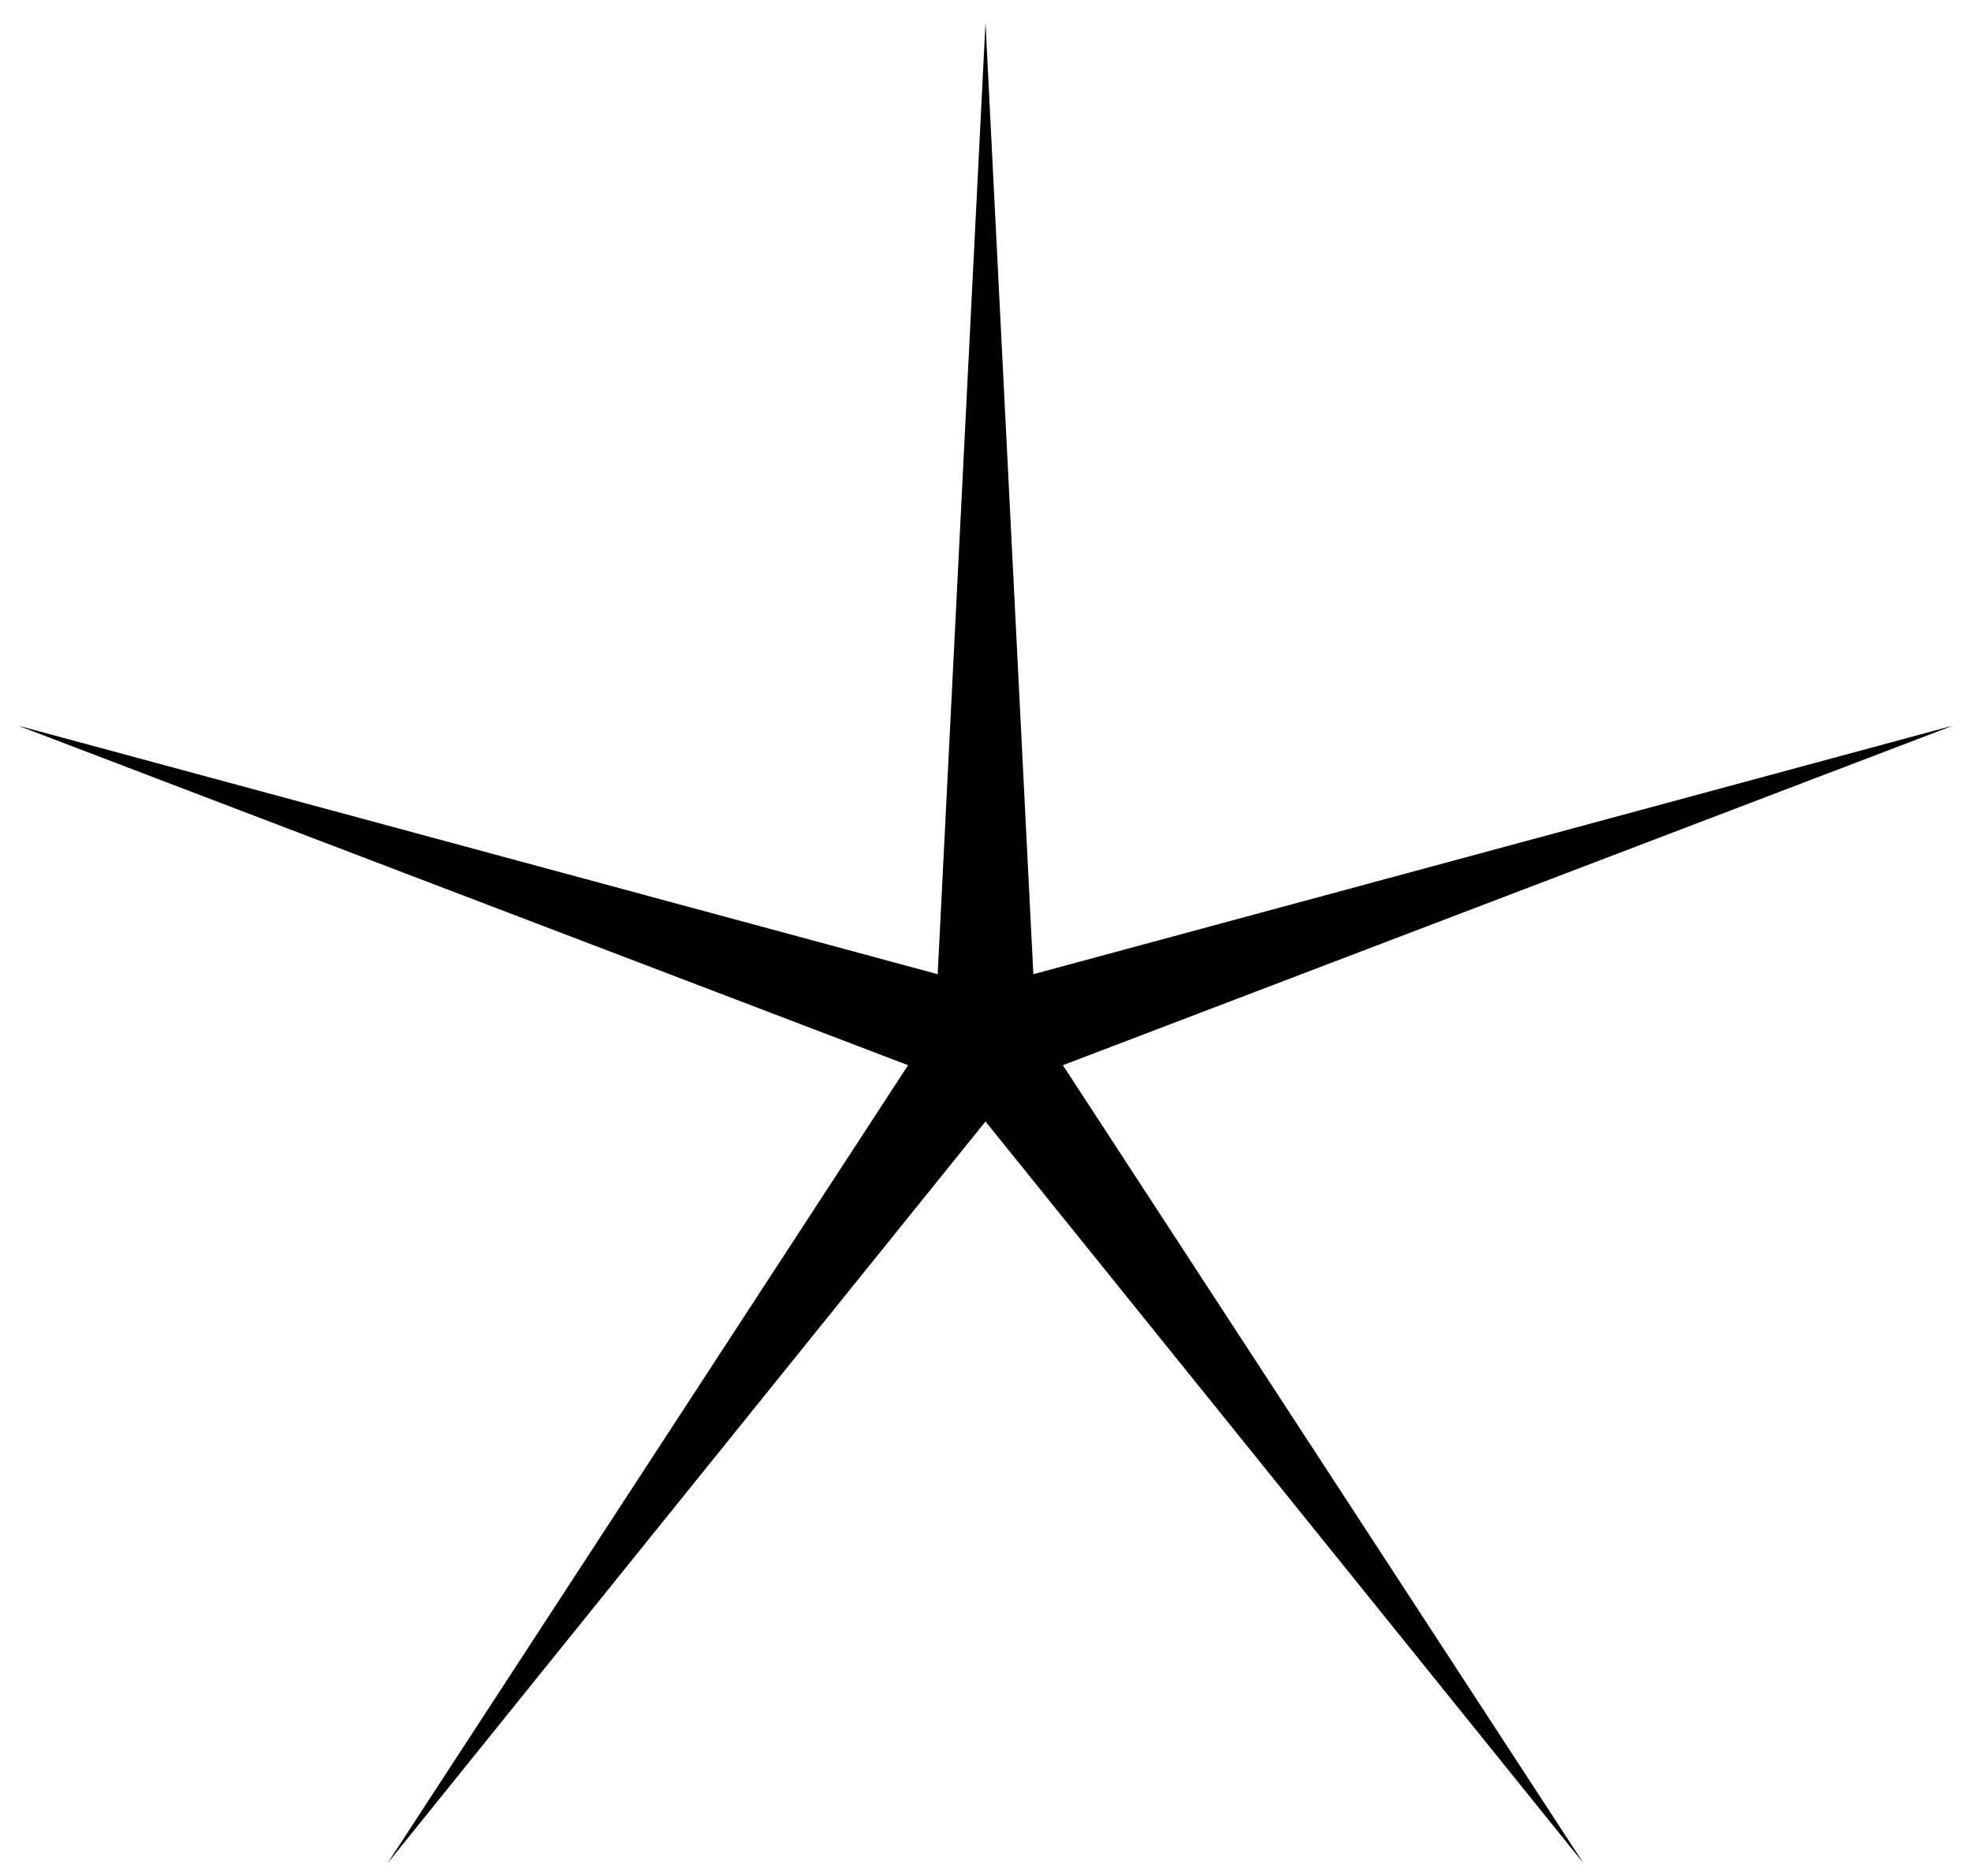 <svg width="62" height="59" fill="none" xmlns="http://www.w3.org/2000/svg"><path d="m31 .709 1.505 29.929 28.929-7.818-28 10.68L49.81 58.597 31 35.27 12.191 58.597 28.565 33.5.566 22.82l28.93 7.818L31 .708Z" fill="#000"/></svg>